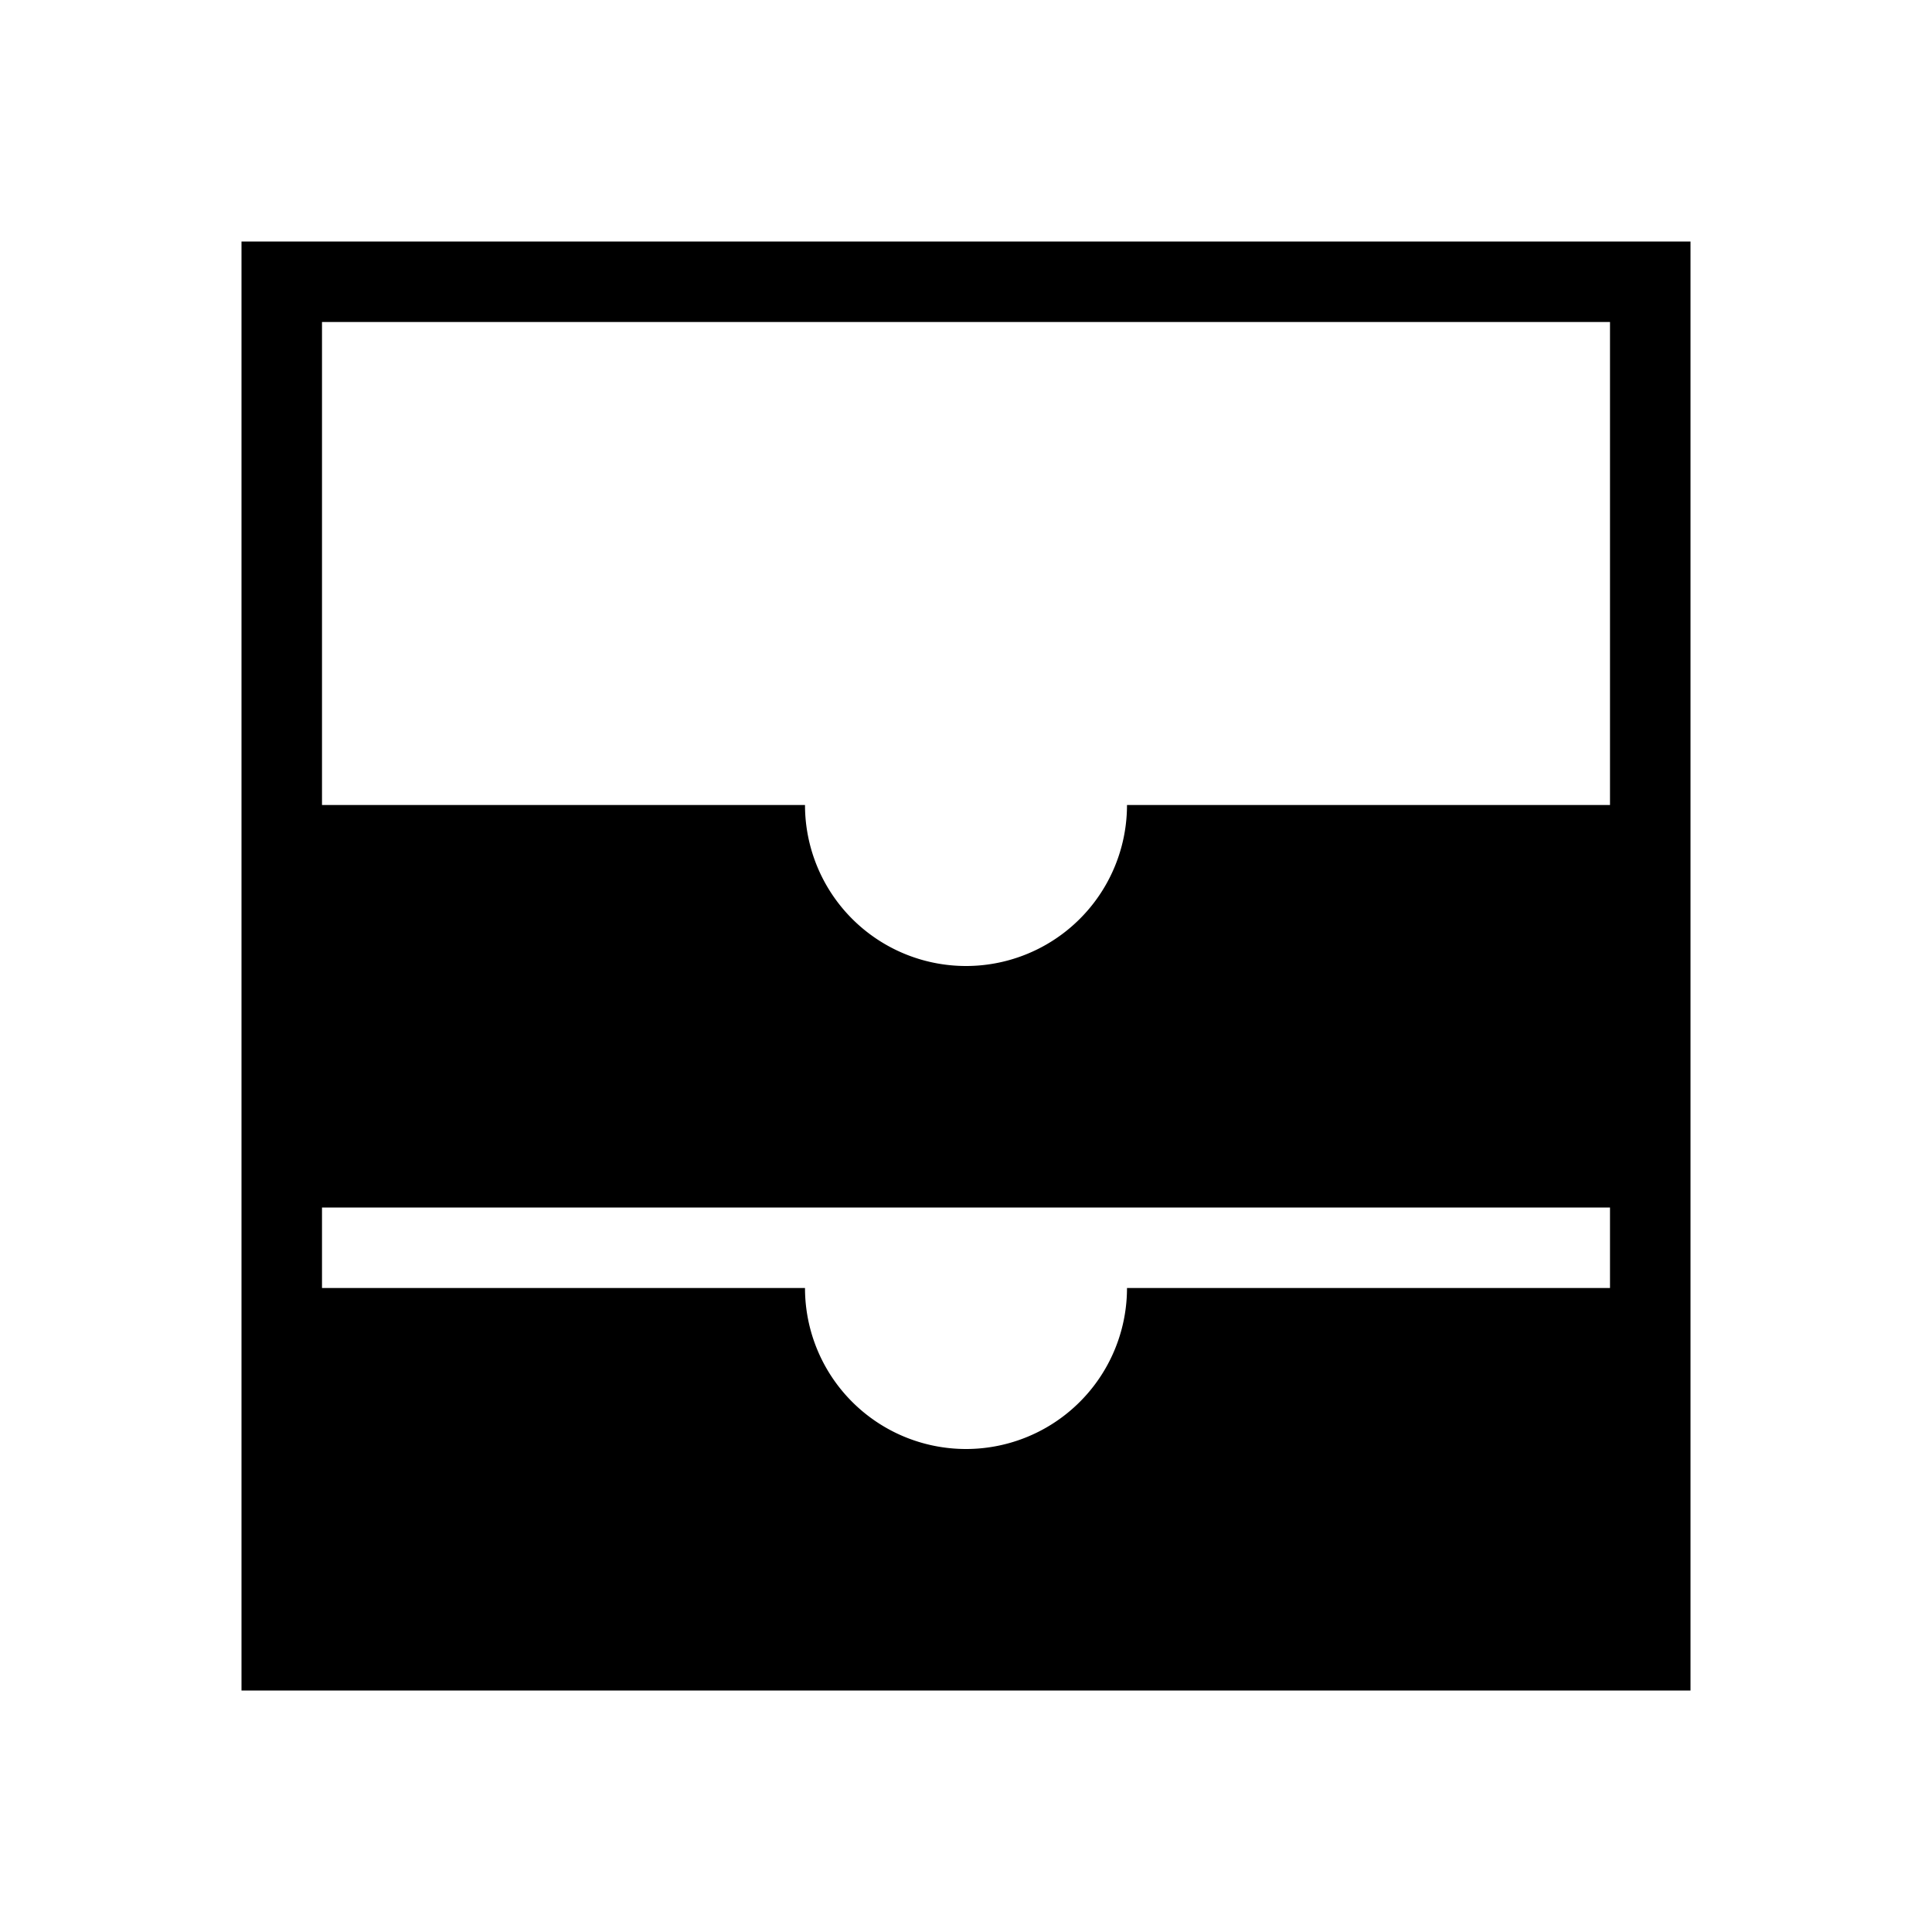 <svg id="Layer_1" data-name="Layer 1" xmlns="http://www.w3.org/2000/svg" viewBox="0 0 24 24"><title>iconoteka_all_inboxes_r_f</title><path d="M3,3V21H21V3ZM20,16H14v0a2,2,0,0,1-2,2h0a2,2,0,0,1-2-2H4V15H20Zm-6-6v0a2,2,0,0,1-2,2h0a2,2,0,0,1-2-2H4V4H20v6Z"/></svg>